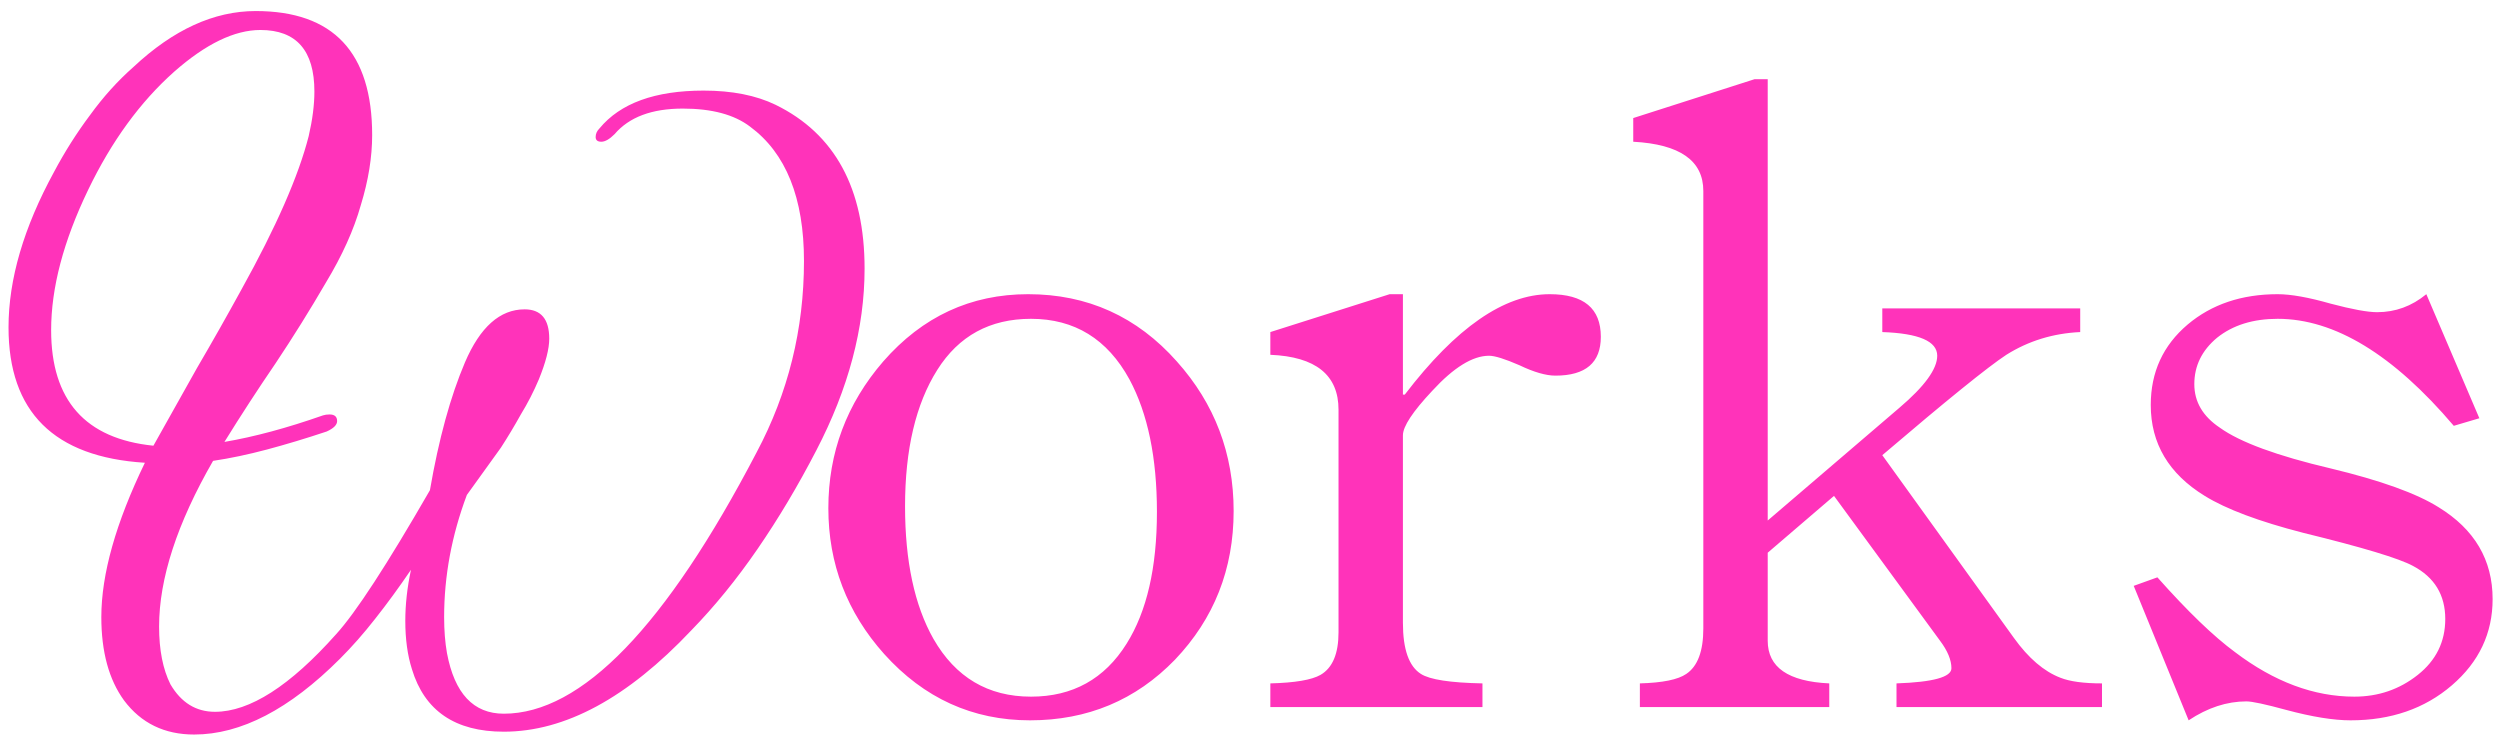 <svg width="198" height="59" viewBox="0 0 198 59" fill="none" xmlns="http://www.w3.org/2000/svg">
<path d="M15.375 58.175C13.025 58.175 11.175 57.275 9.825 55.475C8.625 53.825 8.025 51.625 8.025 48.875C8.025 45.475 9.175 41.4 11.475 36.65C4.275 36.2 0.675 32.625 0.675 25.925C0.675 22.125 1.875 18.025 4.275 13.625C5.125 12.025 6.075 10.525 7.125 9.125C8.175 7.675 9.325 6.4 10.575 5.3C13.725 2.35 16.95 0.875 20.25 0.875C26.4 0.875 29.475 4.15 29.475 10.7C29.475 12.45 29.175 14.3 28.575 16.25C28.025 18.2 27.1 20.25 25.8 22.4C24.55 24.55 23.225 26.675 21.825 28.775C20.425 30.825 19.075 32.9 17.775 35C20.125 34.6 22.725 33.9 25.575 32.9C25.725 32.85 25.9 32.825 26.1 32.825C26.5 32.825 26.7 33 26.7 33.35C26.7 33.65 26.425 33.925 25.875 34.175C24.225 34.725 22.65 35.2 21.15 35.6C19.65 36 18.225 36.3 16.875 36.5C14.025 41.45 12.6 45.825 12.6 49.625C12.6 51.475 12.9 53 13.5 54.2C14.35 55.65 15.525 56.375 17.025 56.375C19.775 56.375 22.975 54.325 26.625 50.225C28.175 48.525 30.65 44.725 34.05 38.825C34.75 34.775 35.675 31.4 36.825 28.7C38.025 25.9 39.6 24.5 41.55 24.5C42.85 24.5 43.5 25.275 43.5 26.825C43.5 27.625 43.225 28.7 42.675 30.05C42.275 31 41.8 31.925 41.25 32.825C40.75 33.725 40.225 34.6 39.675 35.45L36.975 39.2C35.775 42.4 35.175 45.625 35.175 48.875C35.175 49.925 35.25 50.875 35.4 51.725C36 54.925 37.5 56.525 39.9 56.525C46.05 56.525 52.725 49.625 59.925 35.825C62.425 31.125 63.675 26.075 63.675 20.675C63.675 15.675 62.25 12.125 59.4 10.025C58.15 9.075 56.375 8.6 54.075 8.6C51.625 8.6 49.825 9.275 48.675 10.625C48.275 11.025 47.925 11.225 47.625 11.225C47.325 11.225 47.175 11.1 47.175 10.85C47.175 10.6 47.275 10.375 47.475 10.175C49.125 8.175 51.875 7.175 55.725 7.175C57.975 7.175 59.875 7.55 61.425 8.3C66.125 10.6 68.475 14.925 68.475 21.275C68.475 25.975 67.2 30.775 64.65 35.675C63.2 38.475 61.65 41.075 60 43.475C58.35 45.875 56.6 48.025 54.75 49.925C49.7 55.275 44.75 57.95 39.9 57.95C36.05 57.95 33.625 56.3 32.625 53C32.275 51.9 32.1 50.625 32.1 49.175C32.1 47.875 32.25 46.525 32.55 45.125C31.6 46.525 30.65 47.825 29.7 49.025C28.8 50.175 27.875 51.225 26.925 52.175C22.925 56.175 19.075 58.175 15.375 58.175ZM12.15 35.3C13.3 33.25 14.45 31.2 15.6 29.15C16.8 27.1 17.975 25.025 19.125 22.925C21.875 17.975 23.65 13.925 24.45 10.775C24.75 9.475 24.9 8.3 24.9 7.25C24.9 4 23.475 2.375 20.625 2.375C18.575 2.375 16.3 3.475 13.8 5.675C11.1 8.075 8.825 11.2 6.975 15.05C5.025 19.1 4.05 22.8 4.05 26.15C4.05 31.7 6.75 34.75 12.15 35.3ZM97.704 40.475C97.704 45.075 96.154 49 93.055 52.25C89.954 55.45 86.129 57.05 81.579 57.05C77.029 57.05 73.18 55.3 70.029 51.8C67.079 48.5 65.605 44.65 65.605 40.25C65.605 35.85 67.055 31.975 69.954 28.625C73.055 25.075 76.879 23.3 81.43 23.3C86.129 23.3 90.055 25.075 93.204 28.625C96.204 31.975 97.704 35.925 97.704 40.475ZM91.629 40.55C91.629 36.25 90.904 32.75 89.454 30.05C87.704 26.85 85.105 25.25 81.654 25.25C78.404 25.25 75.93 26.6 74.23 29.3C72.529 32 71.68 35.6 71.68 40.1C71.68 44.45 72.43 47.95 73.93 50.6C75.68 53.65 78.254 55.175 81.654 55.175C84.954 55.175 87.48 53.775 89.23 50.975C90.829 48.425 91.629 44.95 91.629 40.55ZM126.786 26.675C126.786 28.725 125.586 29.75 123.186 29.75C122.436 29.75 121.486 29.475 120.336 28.925C119.186 28.425 118.386 28.175 117.936 28.175C116.636 28.175 115.136 29.1 113.436 30.95C111.886 32.6 111.111 33.775 111.111 34.475V49.325C111.111 51.425 111.586 52.775 112.536 53.375C113.236 53.825 114.861 54.075 117.411 54.125V56H100.611V54.125C102.561 54.075 103.886 53.85 104.586 53.45C105.536 52.9 106.011 51.775 106.011 50.075V32.45C106.011 29.7 104.211 28.25 100.611 28.1V26.3L110.061 23.3H111.111V31.25H111.261C115.311 25.95 119.136 23.3 122.736 23.3C125.436 23.3 126.786 24.425 126.786 26.675ZM166.478 56H150.203V54.125C153.103 54.025 154.553 53.625 154.553 52.925C154.553 52.275 154.253 51.55 153.653 50.75L145.253 39.275L140.003 43.775V50.75C140.003 52.85 141.628 53.975 144.878 54.125V56H129.878V54.125C131.678 54.075 132.903 53.825 133.553 53.375C134.453 52.775 134.903 51.575 134.903 49.775V15.125C134.903 12.725 133.053 11.425 129.353 11.225V9.35L138.953 6.275H140.003V41.225L150.428 32.3C152.428 30.6 153.428 29.225 153.428 28.175C153.428 27.025 151.978 26.4 149.078 26.3V24.425H164.753V26.3C162.603 26.4 160.653 27 158.903 28.1C157.453 29.05 154.178 31.7 149.078 36.05L159.503 50.525C160.653 52.125 161.878 53.175 163.178 53.675C163.928 53.975 165.028 54.125 166.478 54.125V56ZM197.415 47.45C197.415 50.15 196.34 52.425 194.19 54.275C192.04 56.125 189.365 57.05 186.165 57.05C184.815 57.05 183.115 56.775 181.065 56.225C179.415 55.775 178.365 55.55 177.915 55.55C176.365 55.55 174.84 56.05 173.34 57.05L168.99 46.4L170.865 45.725C173.265 48.425 175.315 50.4 177.015 51.65C180.115 54 183.265 55.175 186.465 55.175C188.365 55.175 190.04 54.6 191.49 53.45C192.94 52.3 193.665 50.825 193.665 49.025C193.665 47.125 192.815 45.725 191.115 44.825C190.015 44.225 187.115 43.35 182.415 42.2C178.915 41.3 176.315 40.325 174.615 39.275C171.765 37.525 170.34 35.125 170.34 32.075C170.34 29.475 171.315 27.35 173.265 25.7C175.165 24.1 177.54 23.3 180.39 23.3C181.44 23.3 182.84 23.55 184.59 24.05C186.29 24.5 187.515 24.725 188.265 24.725C189.715 24.725 191.015 24.25 192.165 23.3L196.365 33.125L194.34 33.725C189.54 28.075 184.89 25.25 180.39 25.25C178.44 25.25 176.84 25.75 175.59 26.75C174.39 27.75 173.79 28.975 173.79 30.425C173.79 31.825 174.465 32.975 175.815 33.875C177.415 35.025 180.34 36.1 184.59 37.1C188.54 38.05 191.39 39.075 193.14 40.175C195.99 41.925 197.415 44.35 197.415 47.45Z" fill="#FF33BA"/>
</svg>
